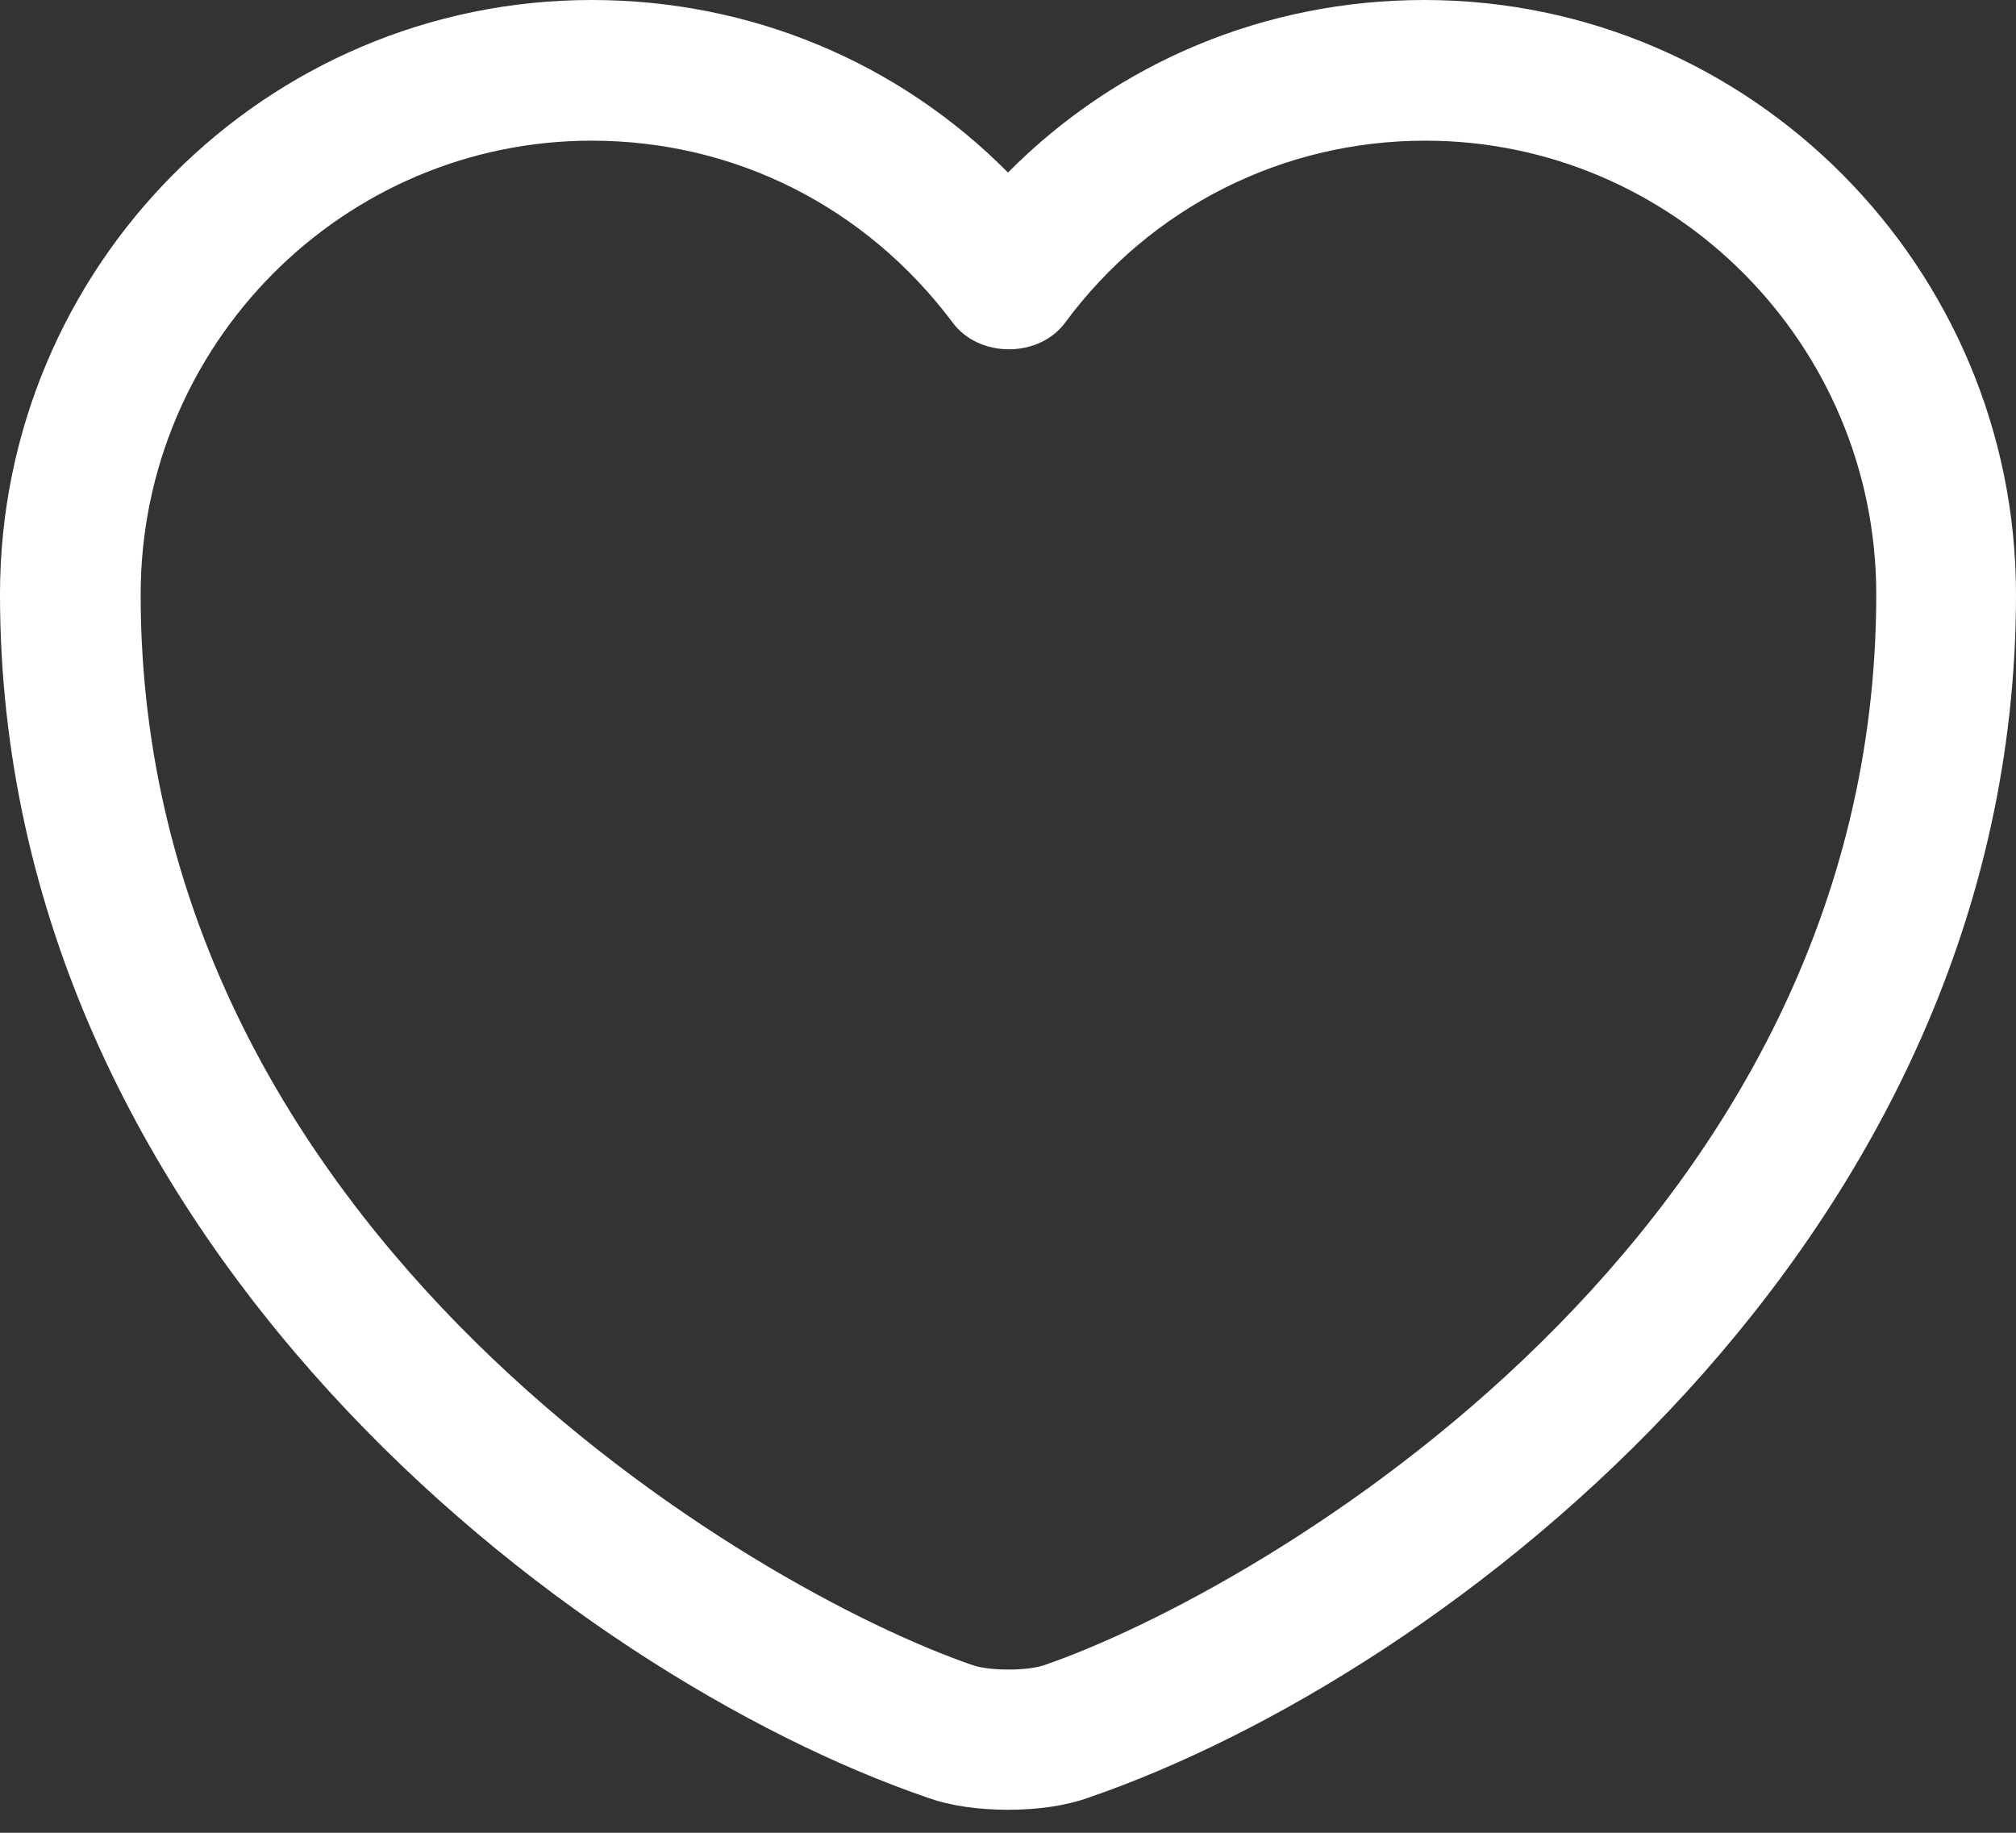 <svg width="22" height="20" viewBox="0 0 22 20" fill="none" xmlns="http://www.w3.org/2000/svg">
<rect x="0" y="0" width="22" height="20" fill="#333333" stroke="none"/>
<path d="M11 19.749C10.683 19.749 10.376 19.708 10.12 19.616C6.211 18.275 0 13.517 0 6.487C0 2.906 2.896 0 6.457 0C8.186 0 9.803 0.675 11 1.883C12.197 0.675 13.814 0 15.543 0C19.104 0 22 2.916 22 6.487C22 13.527 15.789 18.275 11.88 19.616C11.624 19.708 11.317 19.749 11 19.749ZM6.457 1.535C3.745 1.535 1.535 3.755 1.535 6.487C1.535 13.476 8.258 17.365 10.621 18.173C10.806 18.234 11.205 18.234 11.389 18.173C13.742 17.365 20.475 13.486 20.475 6.487C20.475 3.755 18.265 1.535 15.553 1.535C13.998 1.535 12.555 2.261 11.624 3.52C11.338 3.909 10.683 3.909 10.396 3.52C9.445 2.251 8.012 1.535 6.457 1.535Z" fill="white"/>
</svg>
